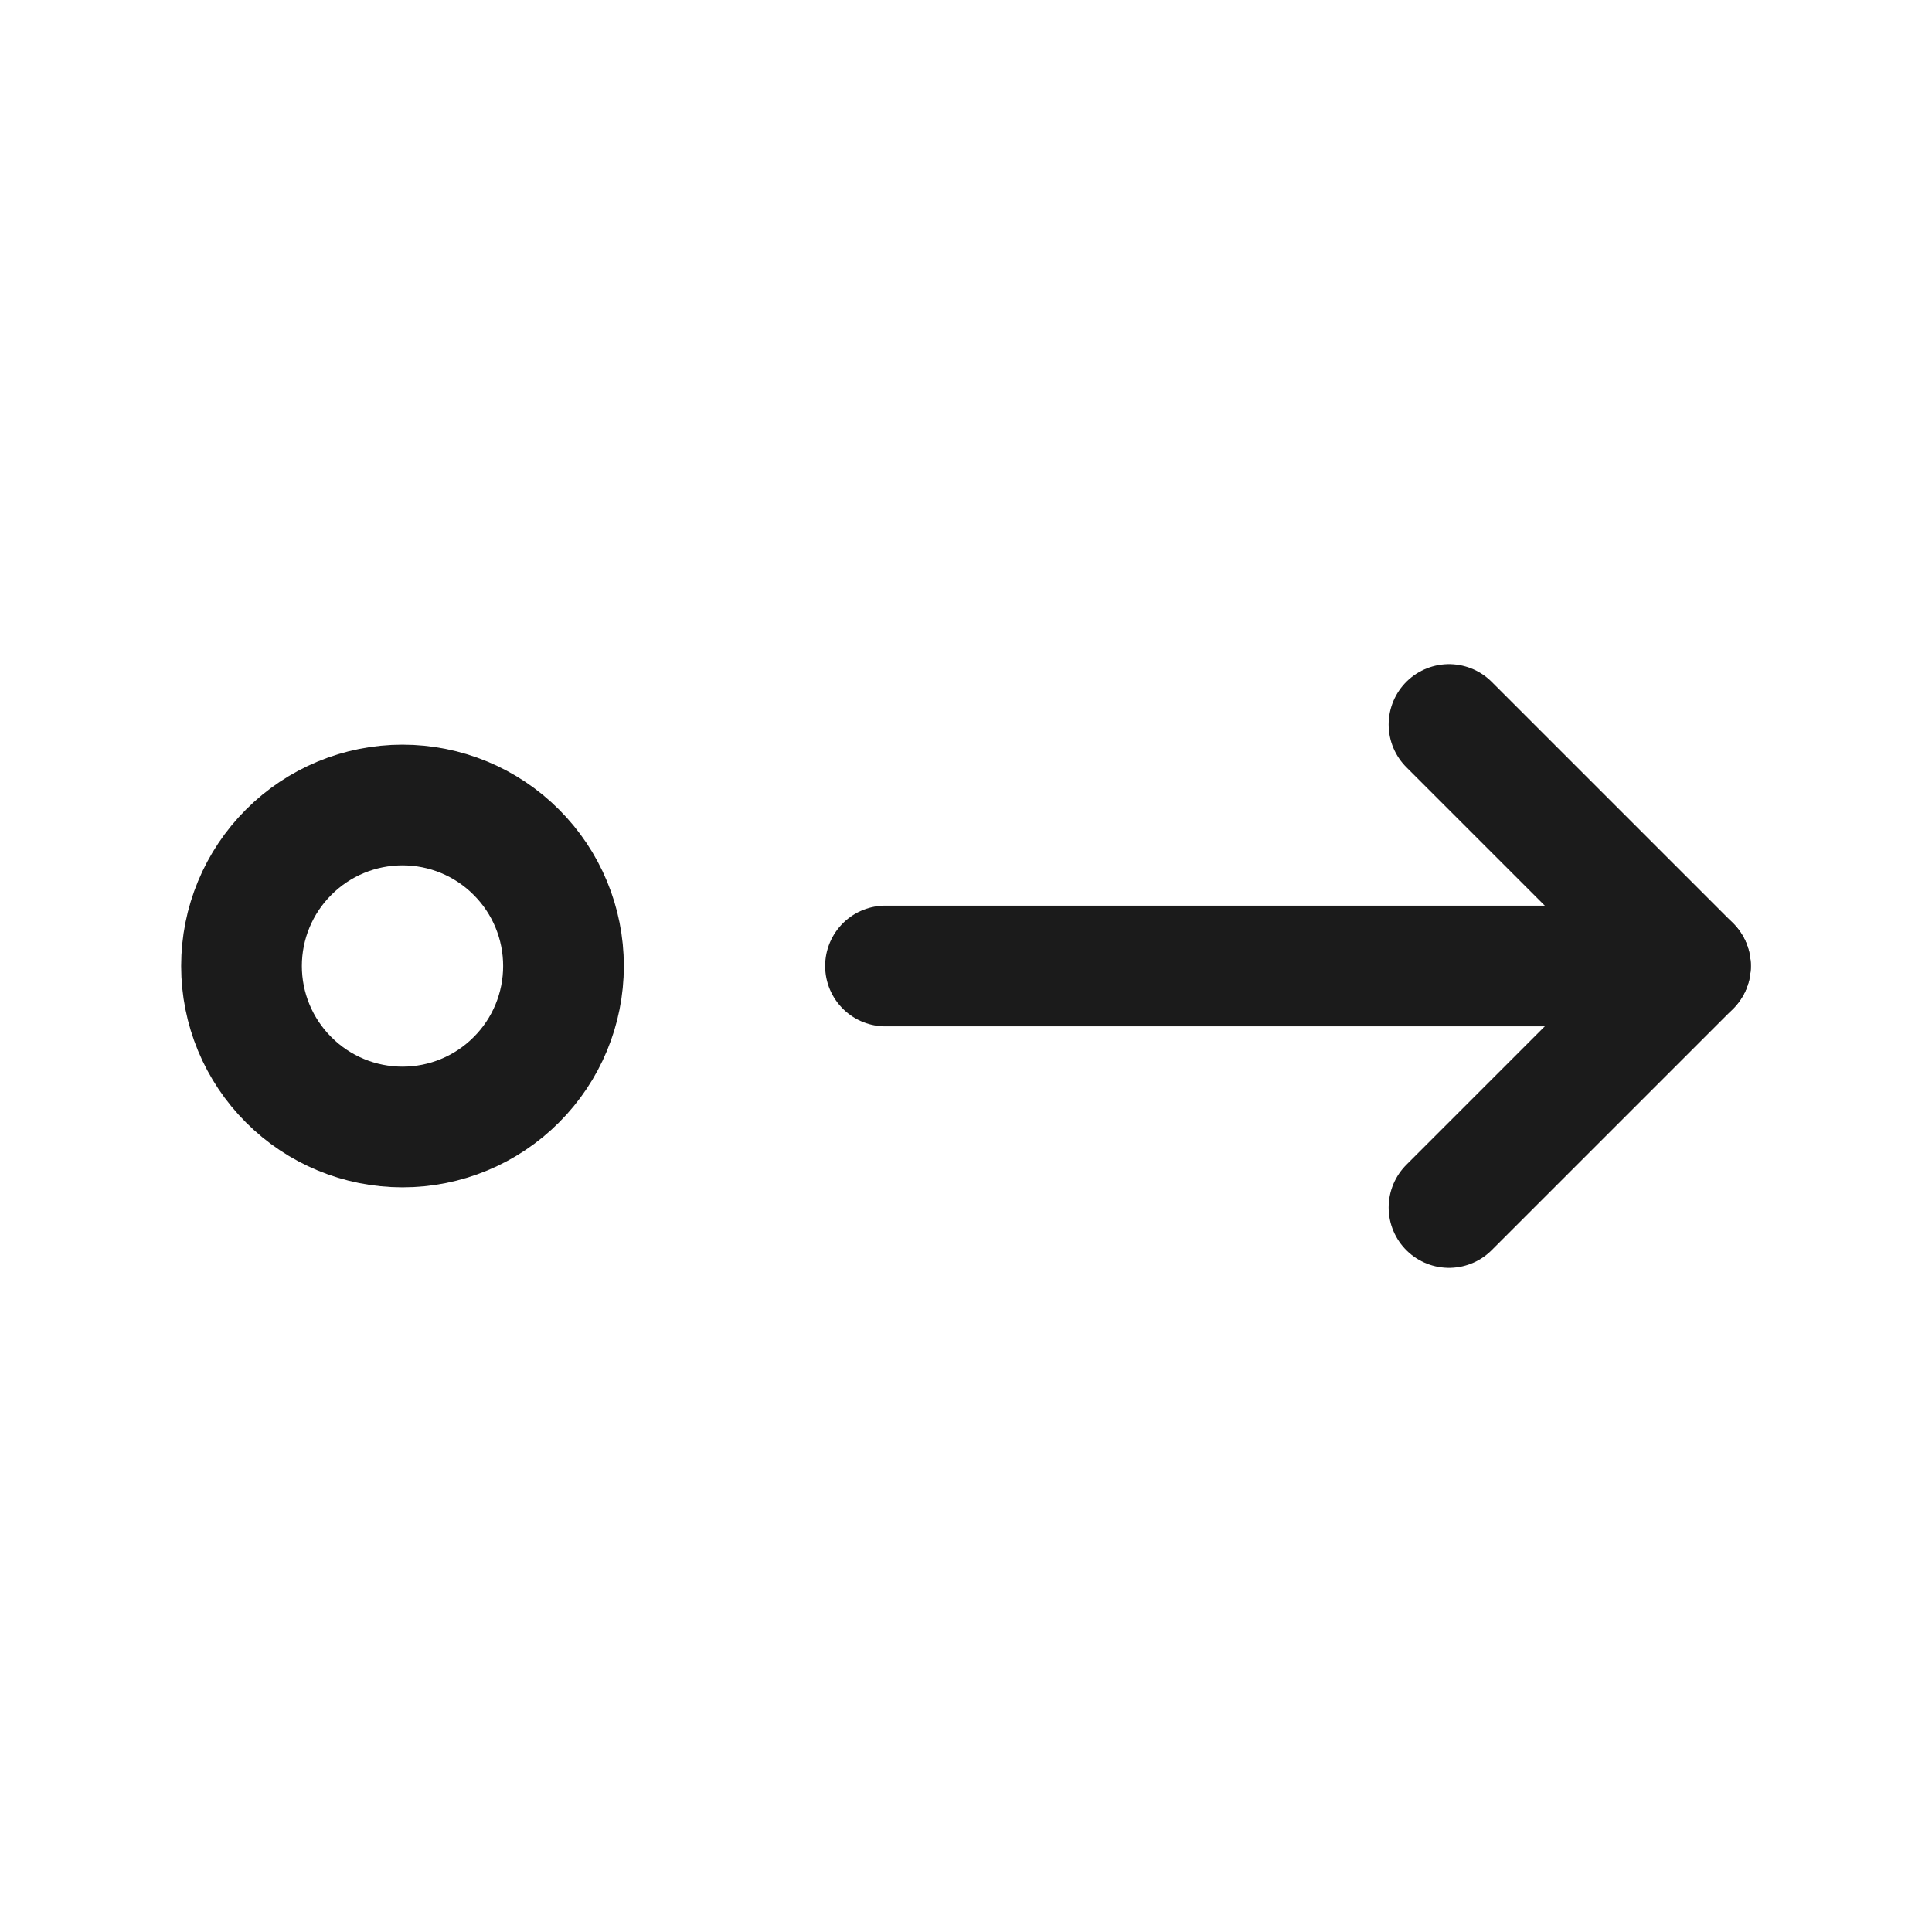<svg width="21" height="21" viewBox="0 0 21 21" fill="none" xmlns="http://www.w3.org/2000/svg">
<g clip-path="url(#clip0_1351_19298)">
<path d="M9.625 10.5H18.375" stroke="#1B1B1B" stroke-width="1.312" stroke-linecap="round" stroke-linejoin="round"/>
<path d="M15.75 7.875L18.375 10.5L15.75 13.125" stroke="#1B1B1B" stroke-width="1.312" stroke-linecap="round" stroke-linejoin="round"/>
<path d="M6.125 10.5C6.125 10.964 5.941 11.409 5.612 11.737C5.284 12.066 4.839 12.25 4.375 12.25C3.911 12.25 3.466 12.066 3.138 11.737C2.809 11.409 2.625 10.964 2.625 10.5C2.625 10.036 2.809 9.591 3.138 9.263C3.466 8.934 3.911 8.75 4.375 8.75C4.839 8.75 5.284 8.934 5.612 9.263C5.941 9.591 6.125 10.036 6.125 10.5Z" stroke="#1B1B1B" stroke-width="1.312" stroke-linecap="round" stroke-linejoin="round"/>
</g>
<defs>
<clipPath id="clip0_1351_19298">
<rect width="21" height="21" fill="white"/>
</clipPath>
</defs>
</svg>

